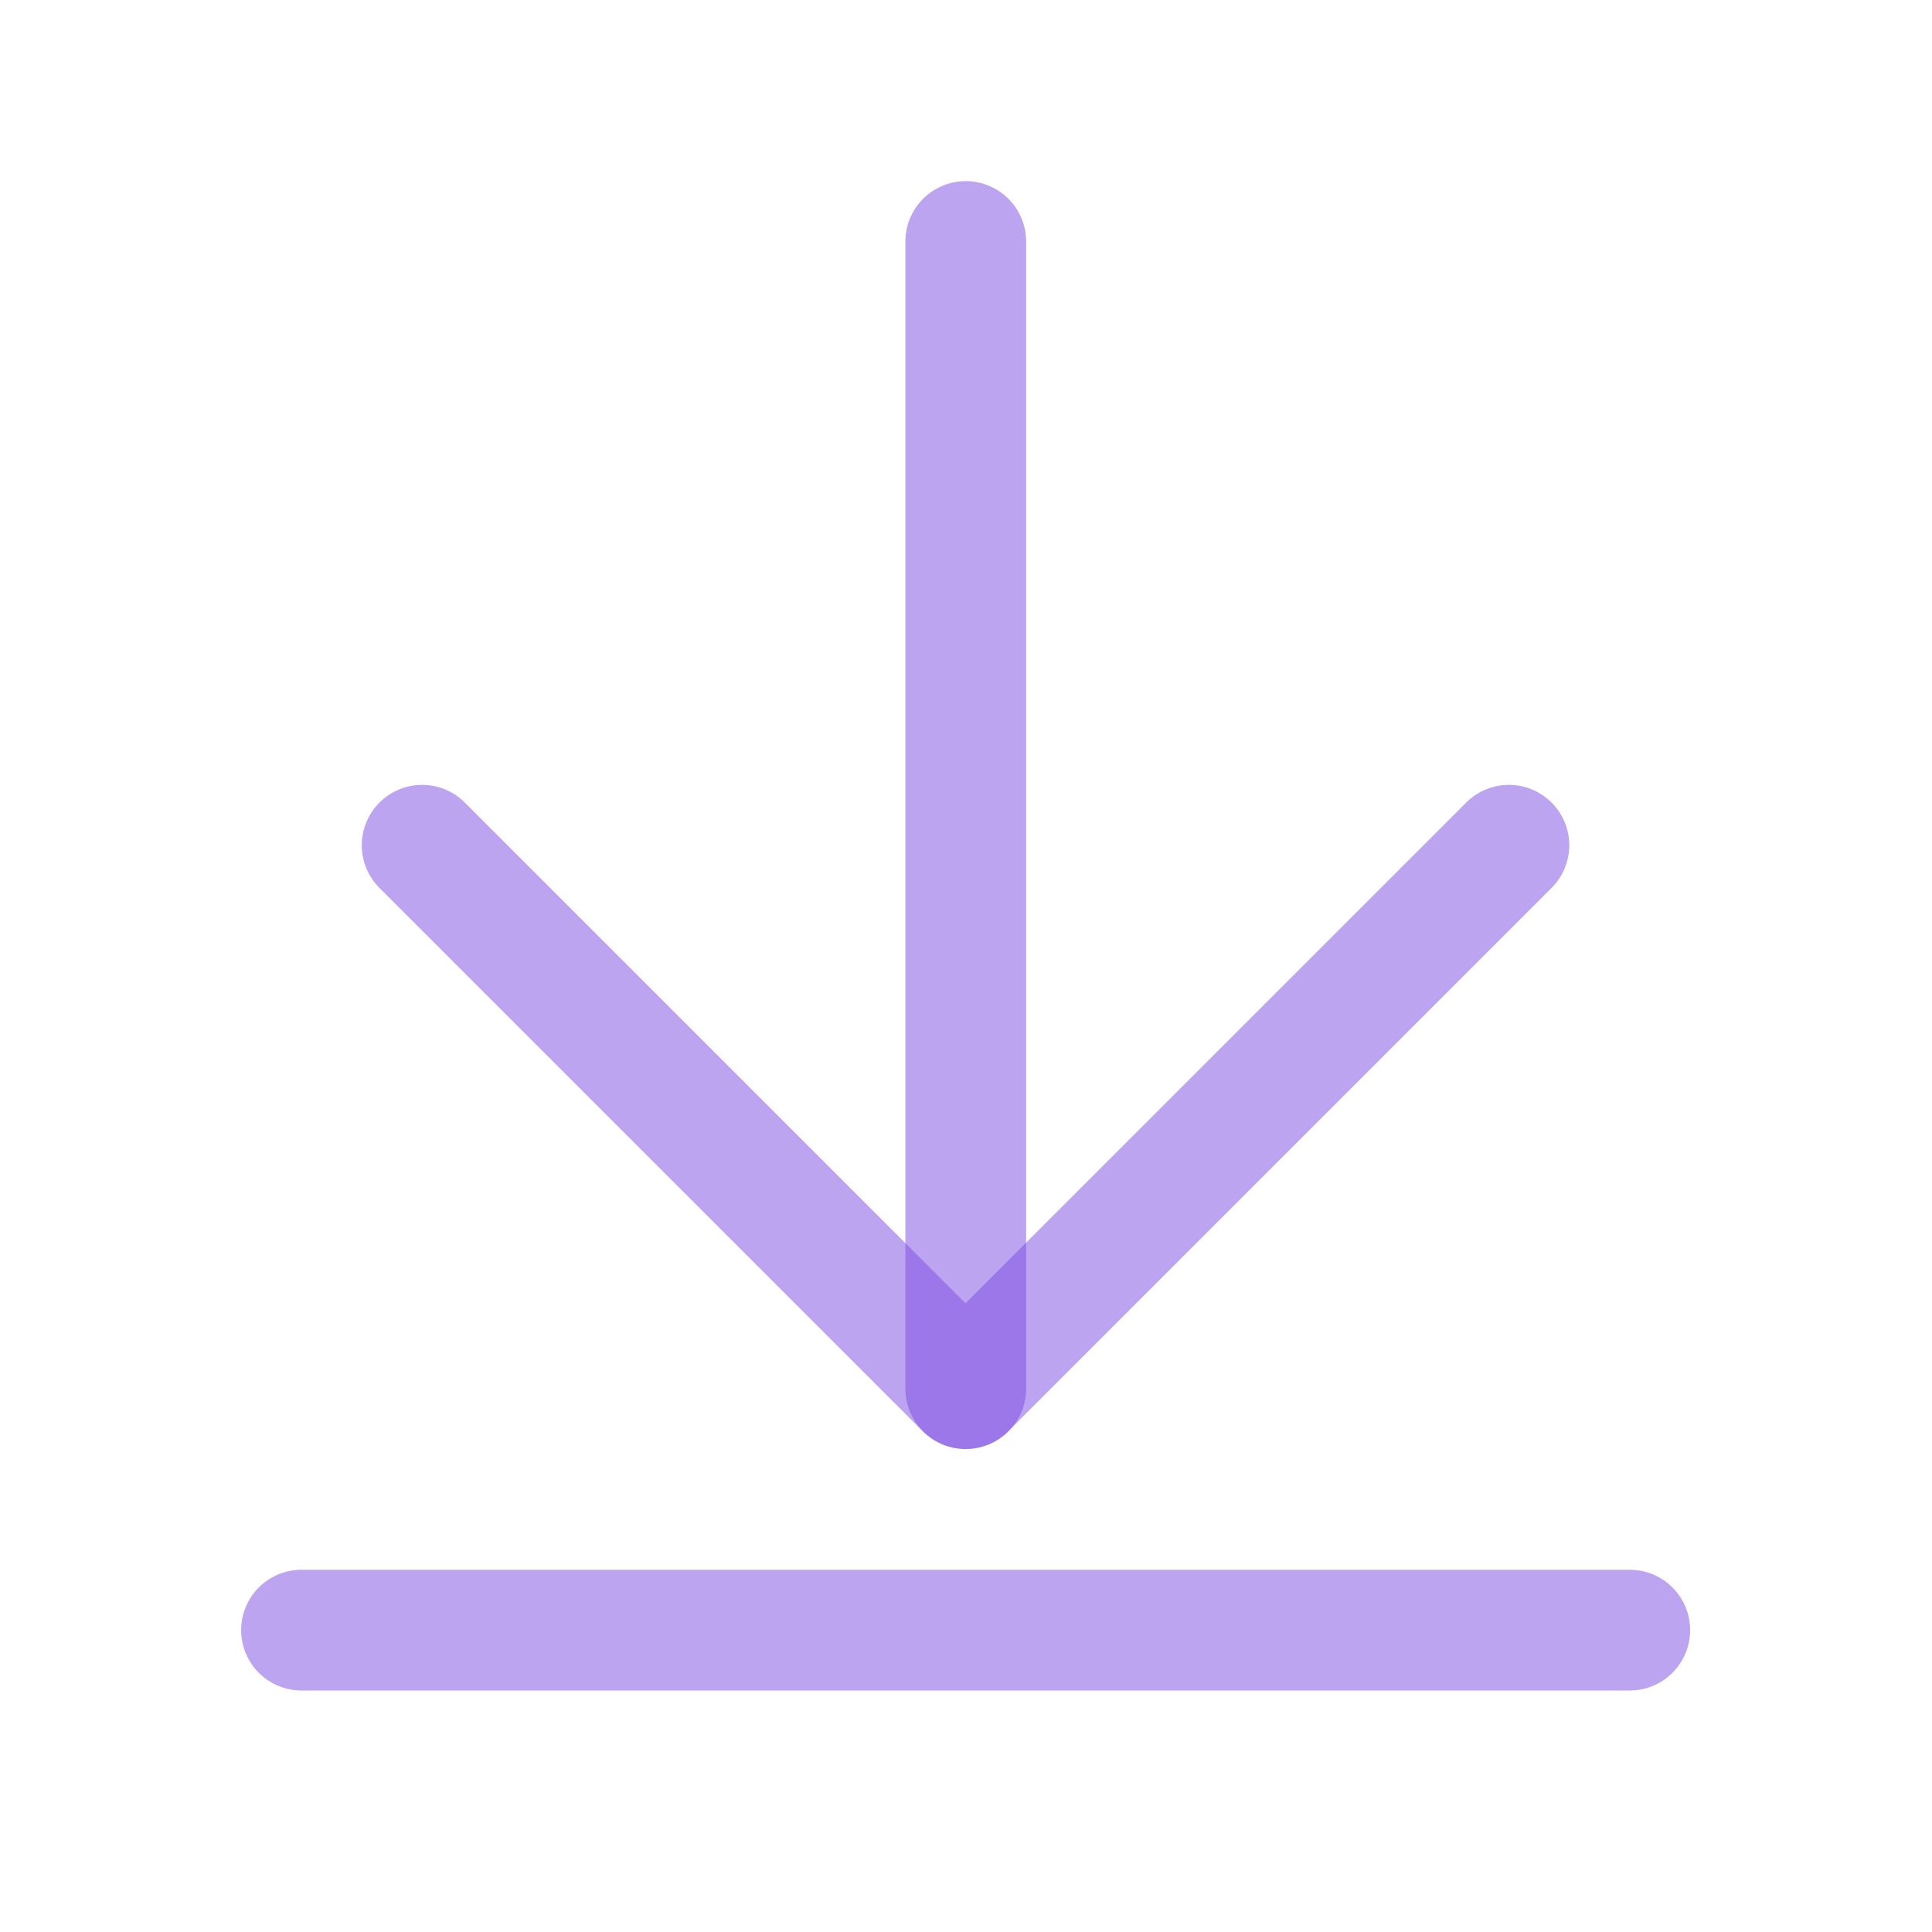 <svg width="16" height="16" viewBox="0 0 16 16" fill="none" xmlns="http://www.w3.org/2000/svg">
<path d="M7.998 2V11.5" stroke="#7B4AE2" stroke-opacity="0.5" stroke-linecap="round" stroke-linejoin="round"/>
<path d="M3.496 7L7.996 11.5L12.496 7" stroke="#7B4AE2" stroke-opacity="0.5" stroke-linecap="round" stroke-linejoin="round"/>
<path d="M2.497 13.5H13.497" stroke="#7B4AE2" stroke-opacity="0.5" stroke-linecap="round" stroke-linejoin="round"/>
</svg>
